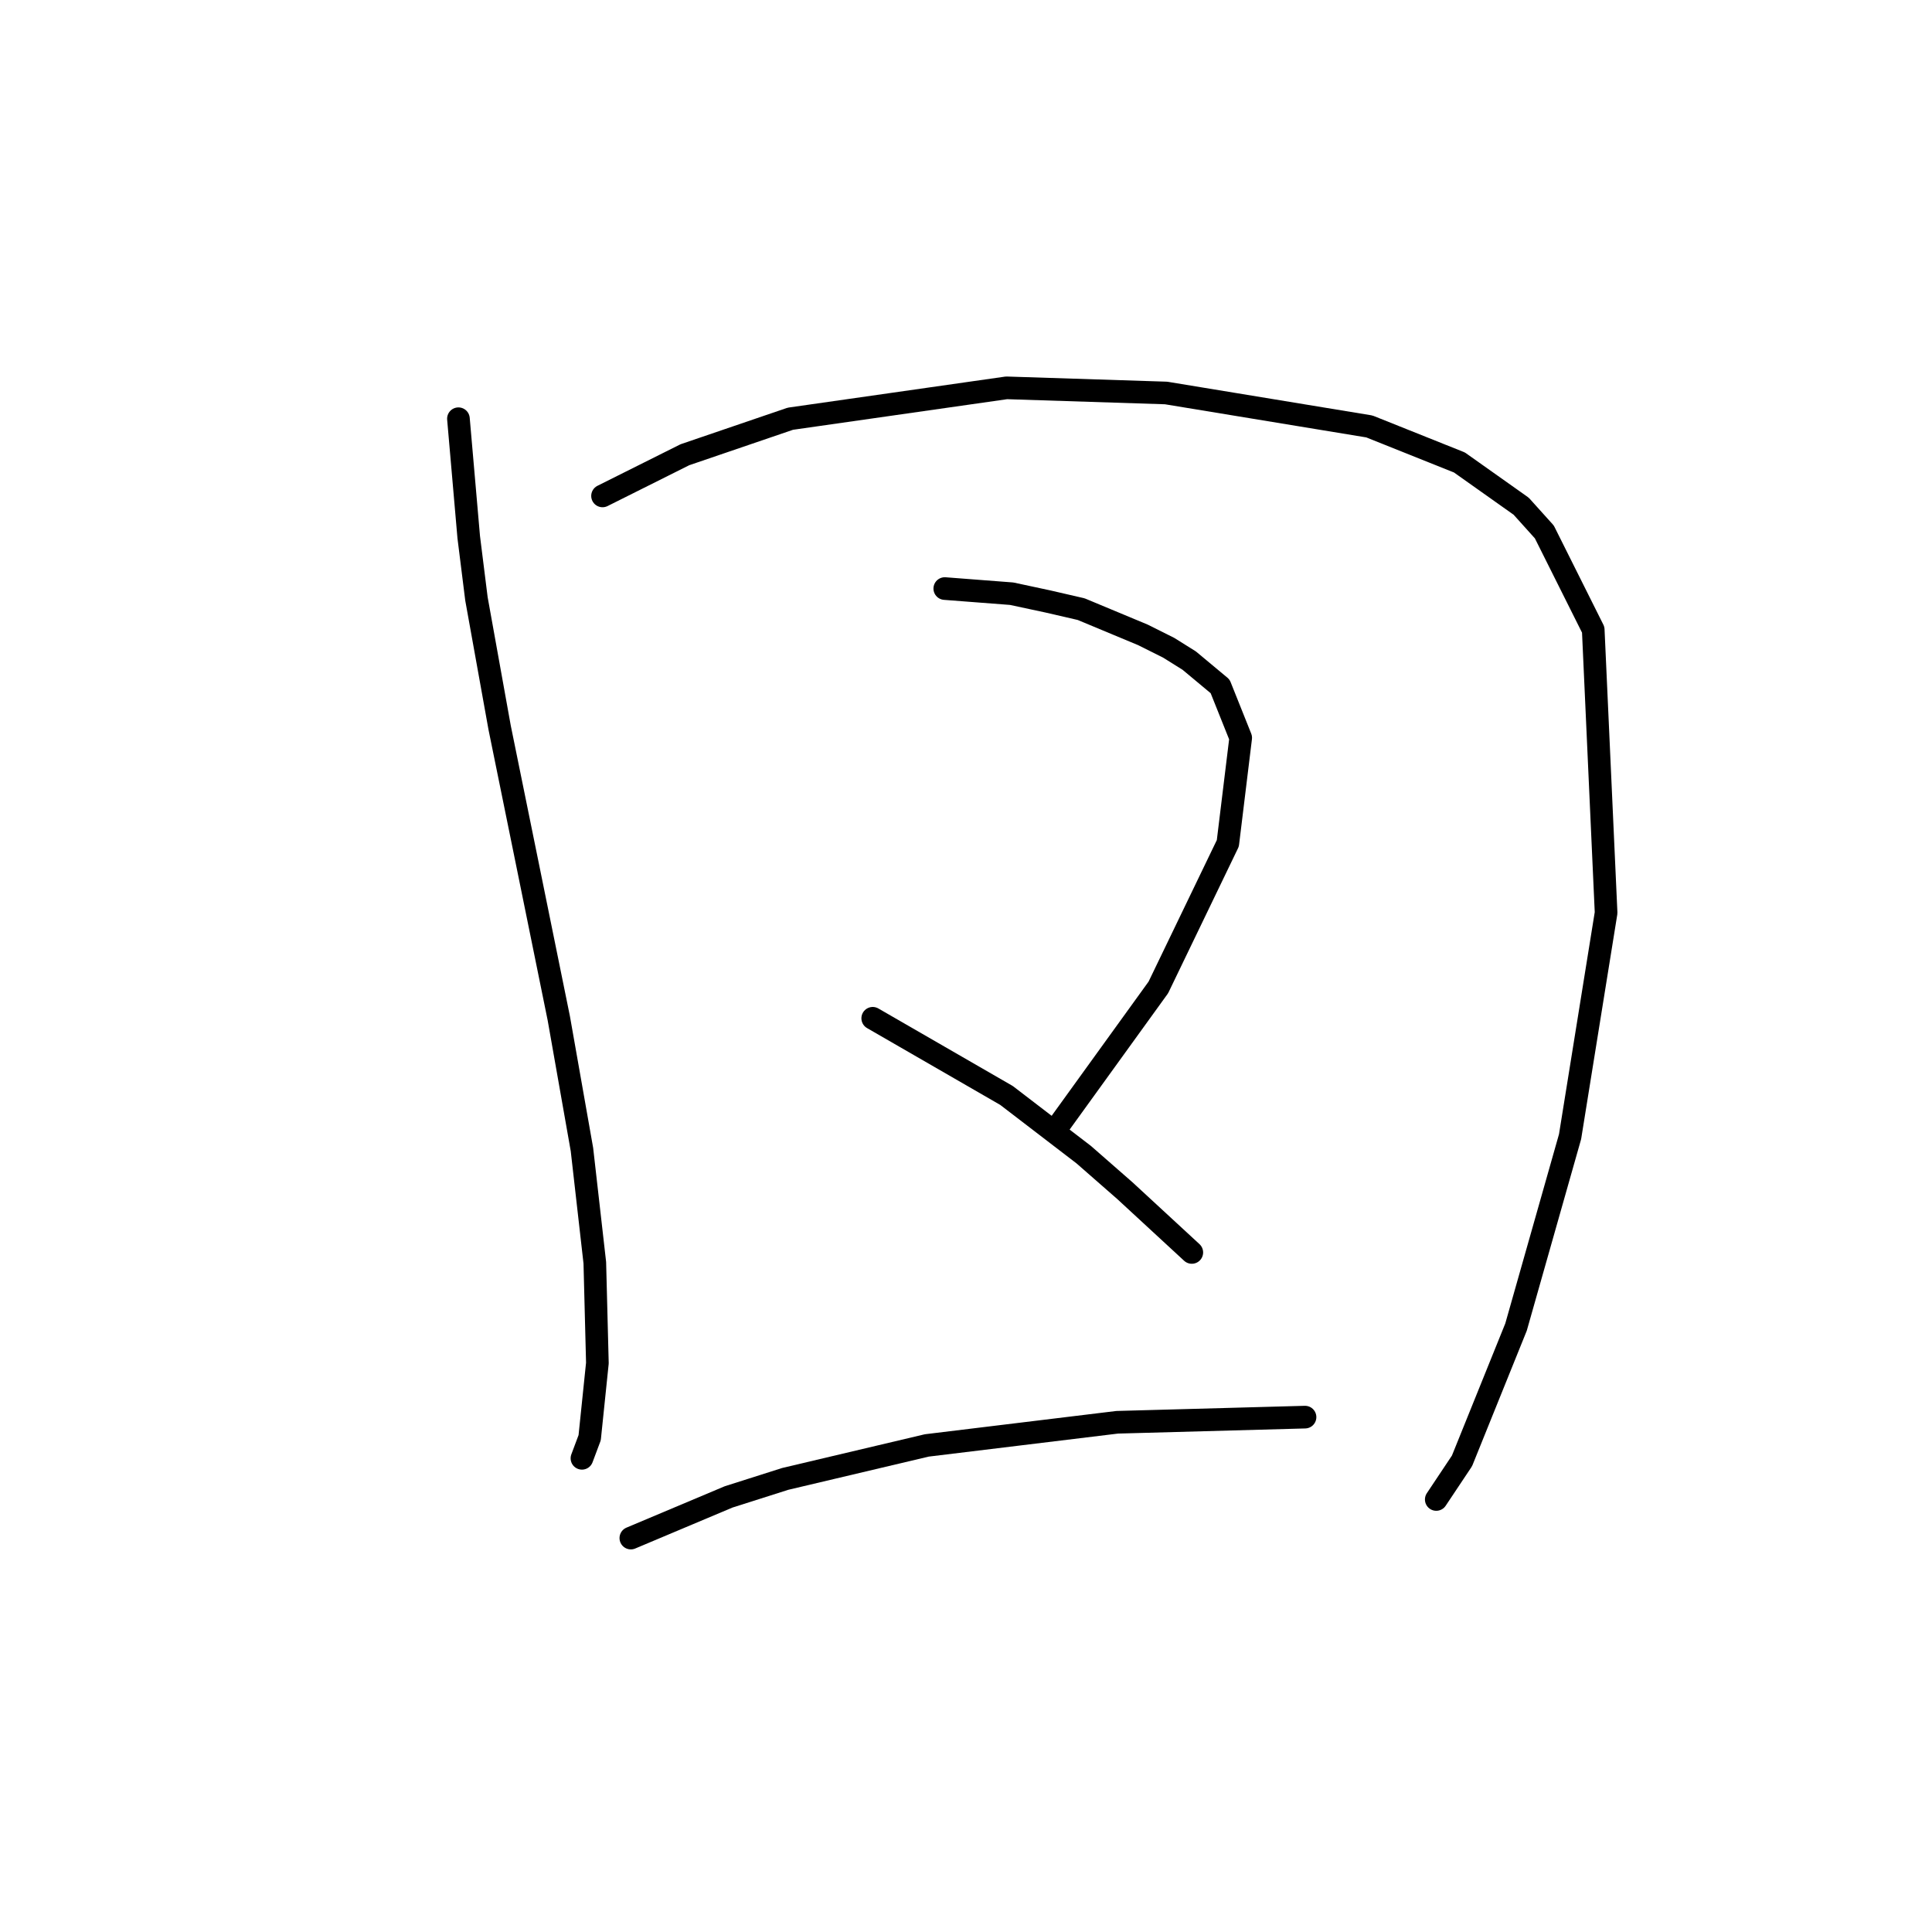 <?xml version="1.0" standalone="no"?>
    <svg width="256" height="256" xmlns="http://www.w3.org/2000/svg" version="1.1">
    <polyline stroke="black" stroke-width="3" stroke-linecap="round" fill="transparent" stroke-linejoin="round" points="60.745 55.483 61.427 63.325 62.109 71.167 63.132 79.35 66.201 96.399 69.951 114.811 74.043 134.928 77.111 152.317 78.816 167.32 79.157 180.617 78.134 190.505 77.111 193.233 77.111 193.233 " />
        <polyline stroke="black" stroke-width="3" stroke-linecap="round" fill="transparent" stroke-linejoin="round" points="79.839 65.712 85.295 62.984 90.75 60.256 104.73 55.483 133.371 51.391 154.511 52.073 181.447 56.506 193.381 61.279 201.564 67.076 204.633 70.485 211.111 83.442 212.816 120.948 208.042 150.612 200.882 175.844 193.722 193.574 190.312 198.688 190.312 198.688 " />
        <polyline stroke="black" stroke-width="3" stroke-linecap="round" fill="transparent" stroke-linejoin="round" points="125.188 77.987 129.62 78.328 134.053 78.669 138.826 79.691 143.259 80.714 151.442 84.124 154.852 85.829 157.579 87.534 161.671 90.943 164.399 97.763 162.694 111.742 153.488 130.836 140.19 149.248 140.19 149.248 " />
        <polyline stroke="black" stroke-width="3" stroke-linecap="round" fill="transparent" stroke-linejoin="round" points="115.641 134.928 124.506 140.042 133.371 145.157 143.6 152.999 149.055 157.773 157.92 165.956 157.92 165.956 " />
        <polyline stroke="black" stroke-width="3" stroke-linecap="round" fill="transparent" stroke-linejoin="round" points="83.59 203.803 90.068 201.075 96.546 198.347 104.048 195.961 122.801 191.528 148.032 188.459 172.923 187.777 172.923 187.777 " />
        </svg>